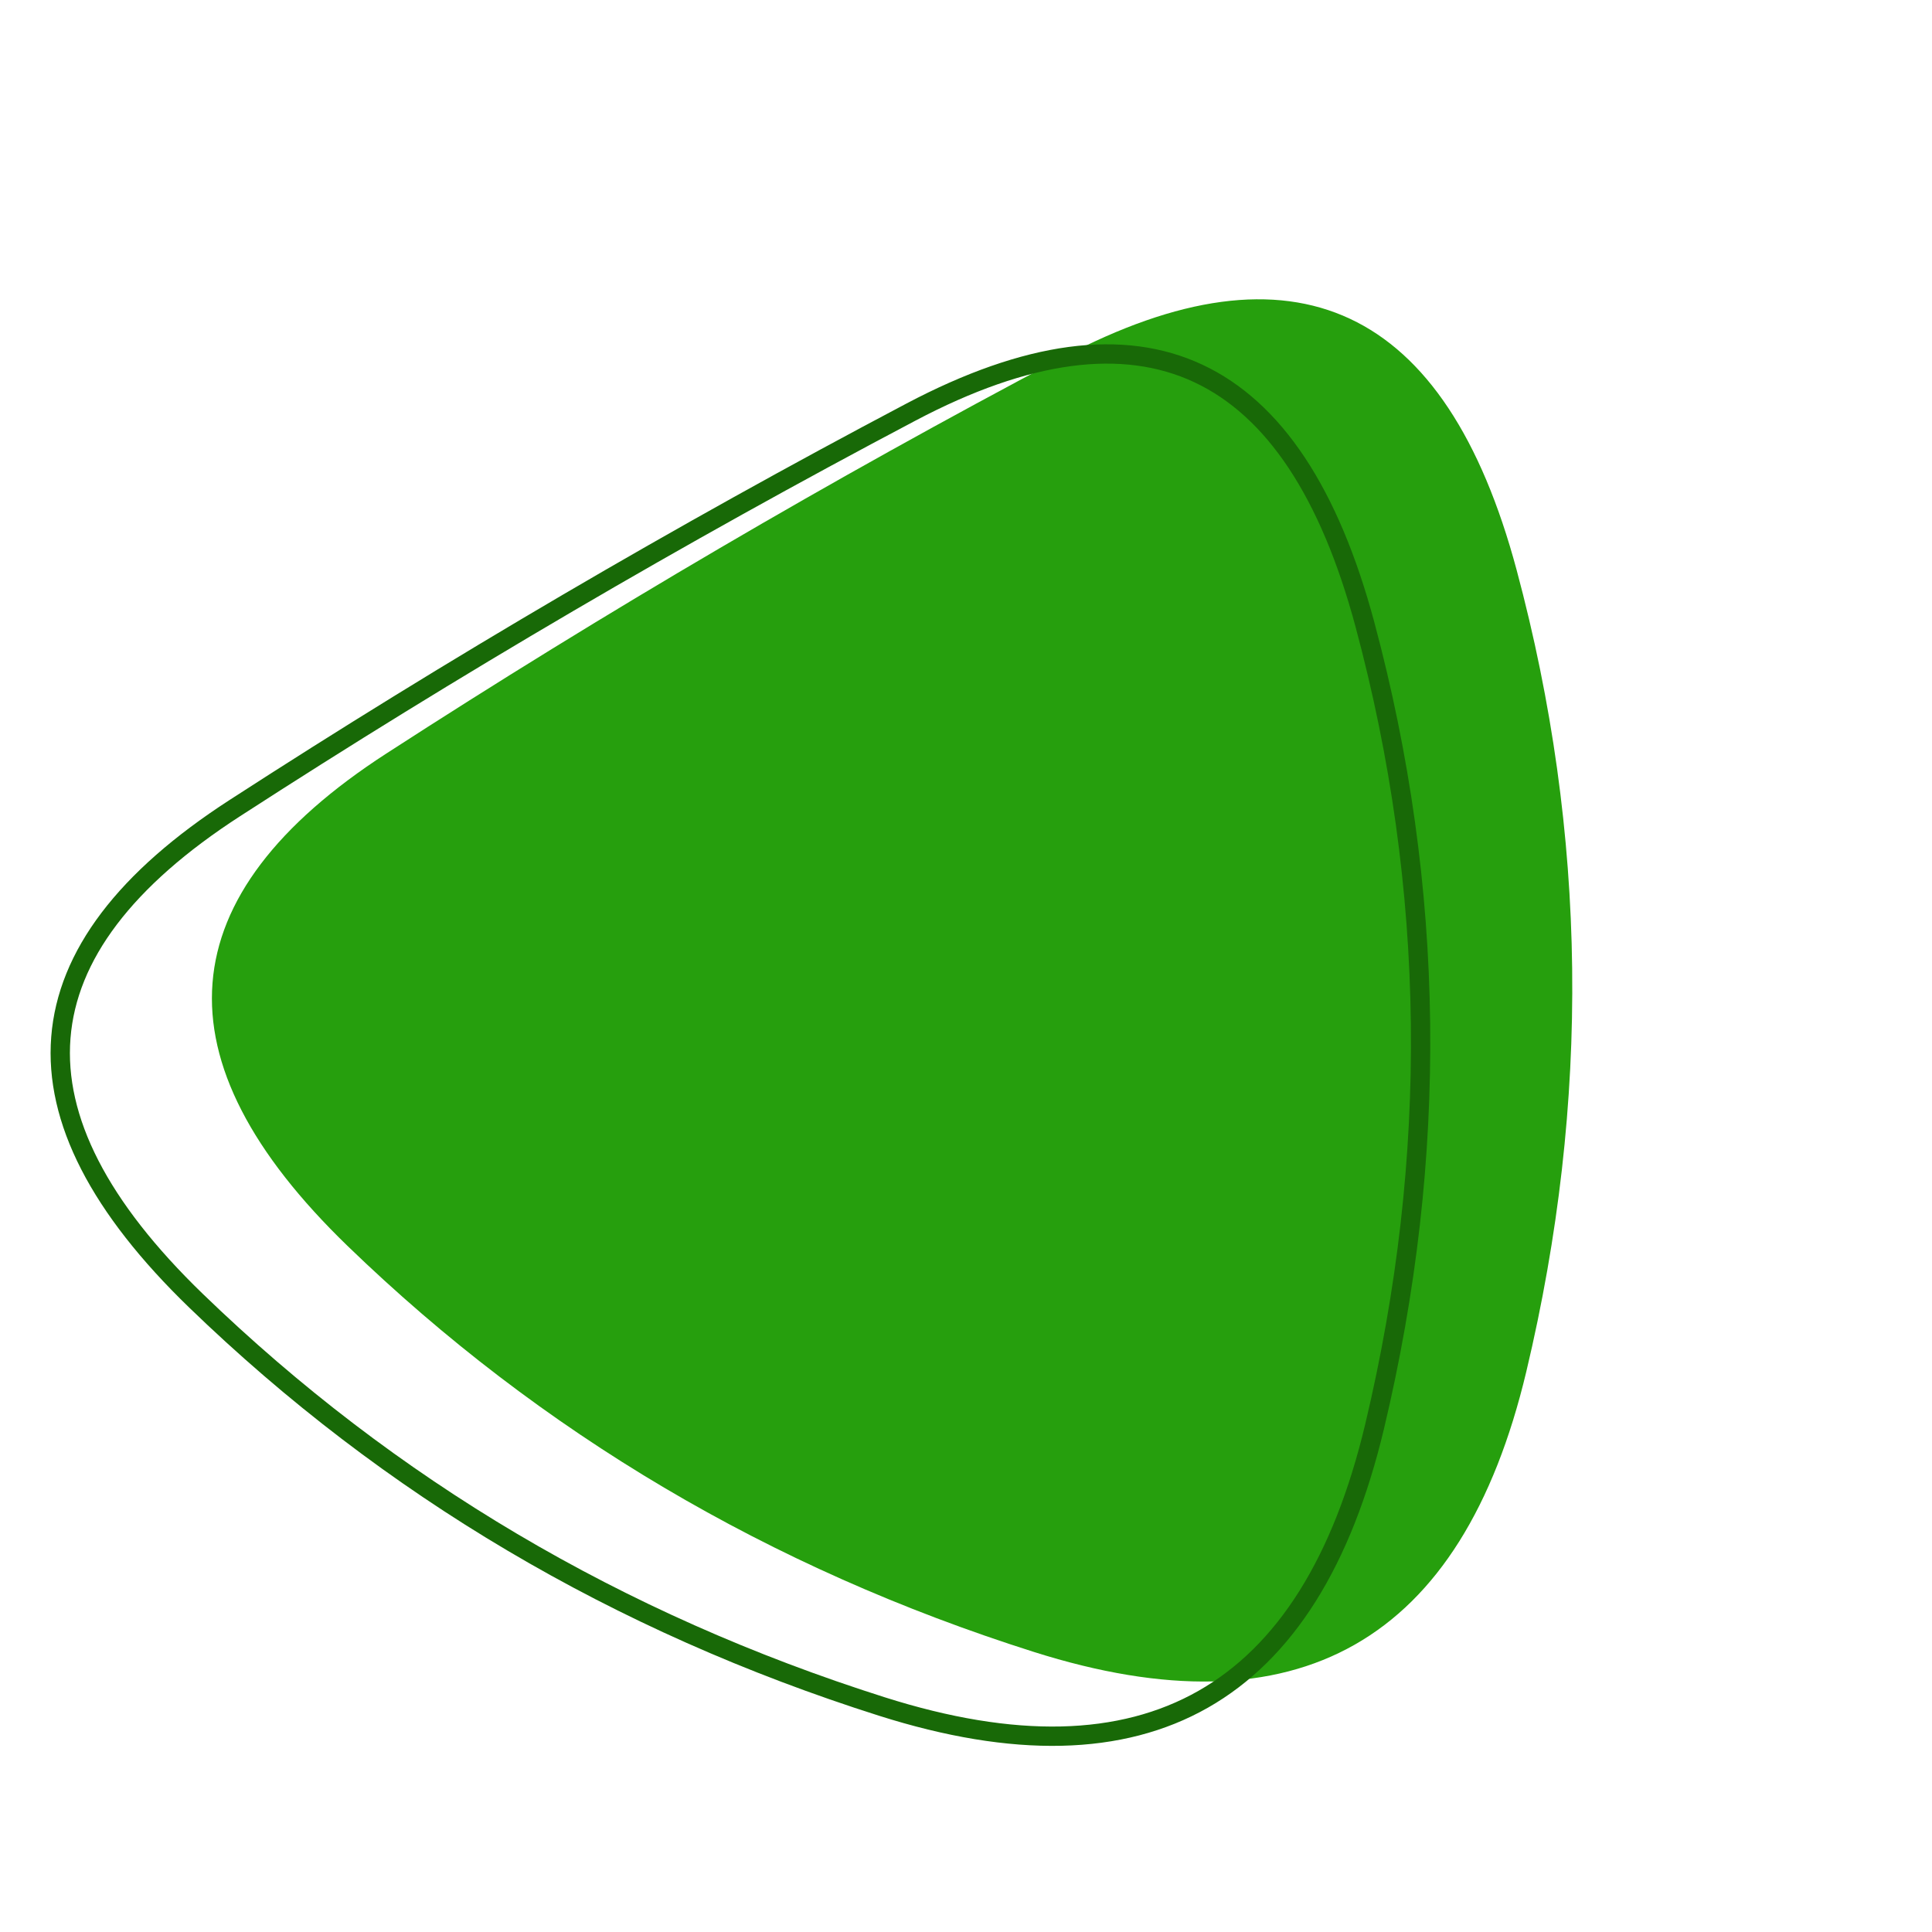 <svg viewBox="0 0 100 100" xmlns="http://www.w3.org/2000/svg"><path d="M79,71Q74,92,53.5,85.5Q33,79,18,64.5Q3,50,20,39Q37,28,55,18.5Q73,9,78.5,29.5Q84,50,79,71Z" stroke="none" fill="#269f0d"/><path d="M79,71Q74,92,53.5,85.5Q33,79,18,64.5Q3,50,20,39Q37,28,55,18.5Q73,9,78.5,29.5Q84,50,79,71Z" transform="translate(-7.85 2.83)" stroke="#186907" stroke-width="1" fill="none"/></svg>